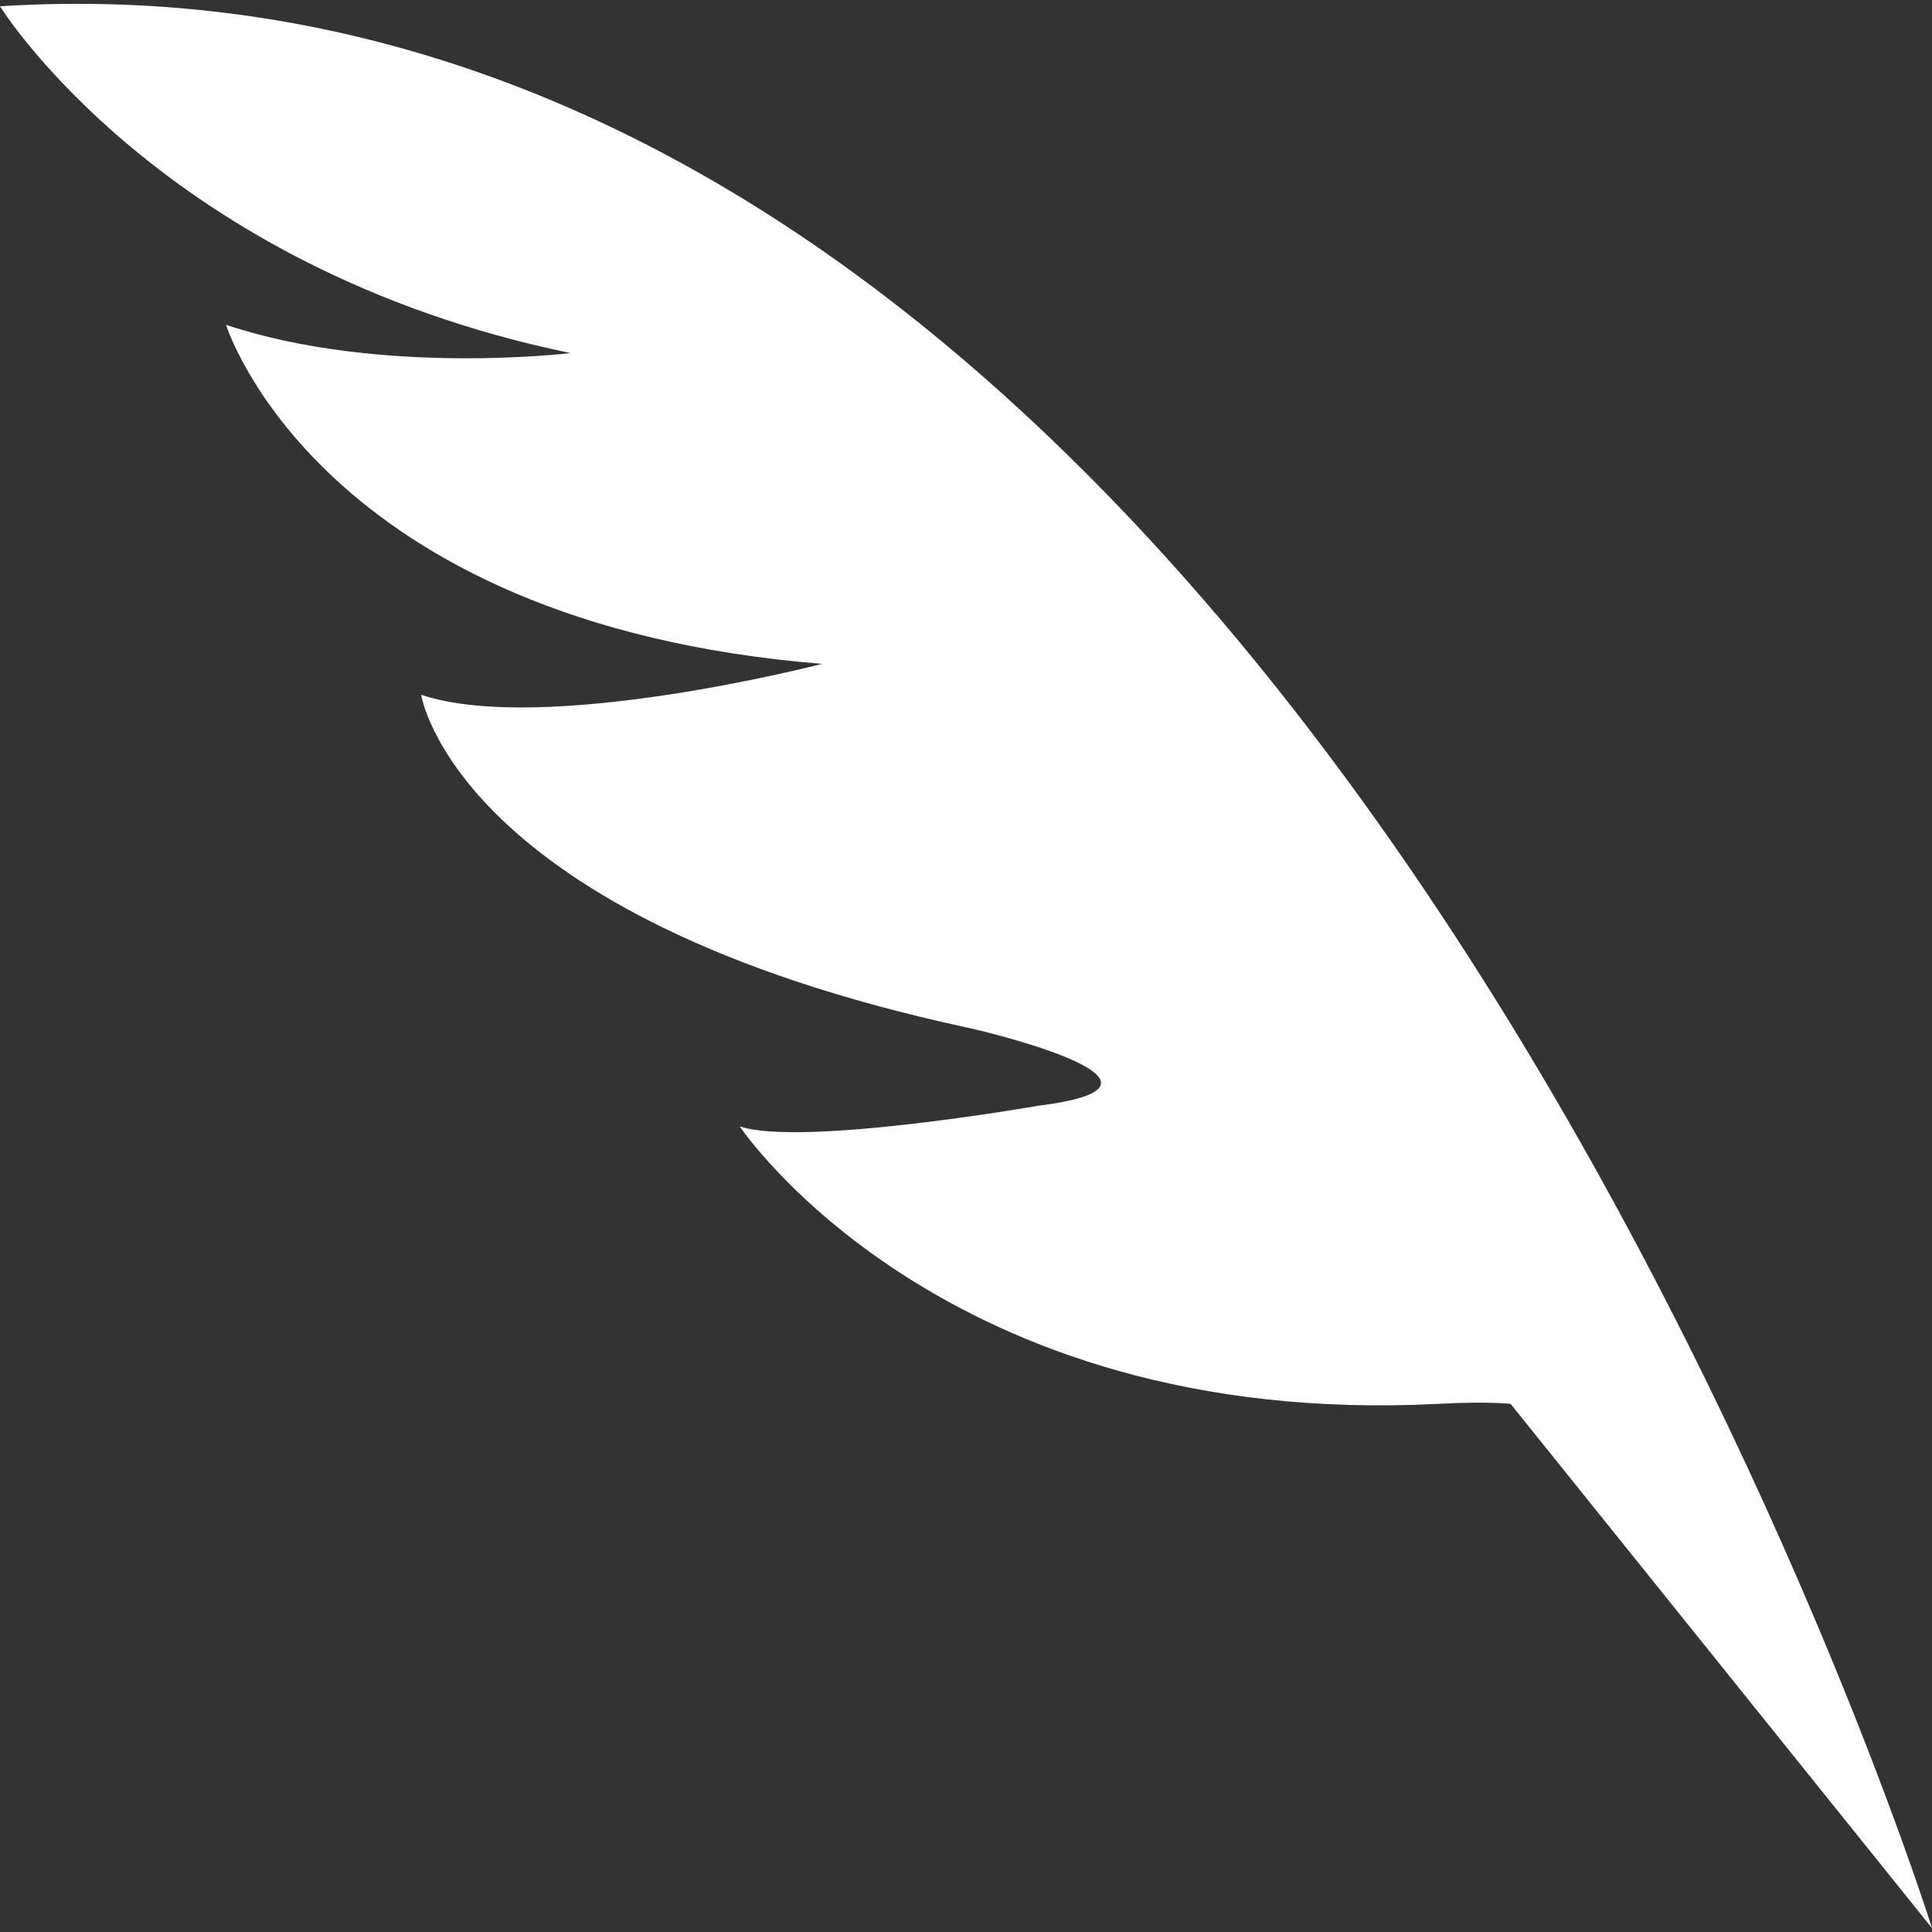 <?xml version="1.0" encoding="utf-8"?>
<!-- Generator: Adobe Illustrator 28.2.0, SVG Export Plug-In . SVG Version: 6.00 Build 0)  -->
<svg version="1.1" id="Capa_1" xmlns="http://www.w3.org/2000/svg" xmlns:xlink="http://www.w3.org/1999/xlink" x="0px" y="0px"
	 viewBox="0 0 800 800" style="enable-background:new 0 0 800 800;" xml:space="preserve">
<rect x="0" y="0" width="800" height="800" fill="#333333" stroke="none"/>
<style type="text/css">
	.st0{fill:#FFFFFF;}
</style>
<g>
	<path class="st0" d="M625.5,581.3c0,0-9.6-1.1-29.8,0c-205.6,10.6-289.4-114.9-289.4-114.9c25.6,8.6,123.4-8.5,123.4-8.5
		c68.1-8.5-16.6-29.7-29.2-32.4c-212.2-45.8-226.1-137.8-226.1-137.8c51.1,17,166-12.8,166-12.8C131.9,258,93.6,134.5,93.6,134.5
		c63.8,21.3,142.6,11.7,142.6,11.7C67,111.1,0,2.6,0,2.6c540.4-34,800,795.8,800,795.8L625.5,581.3z"/>
</g>
</svg>
